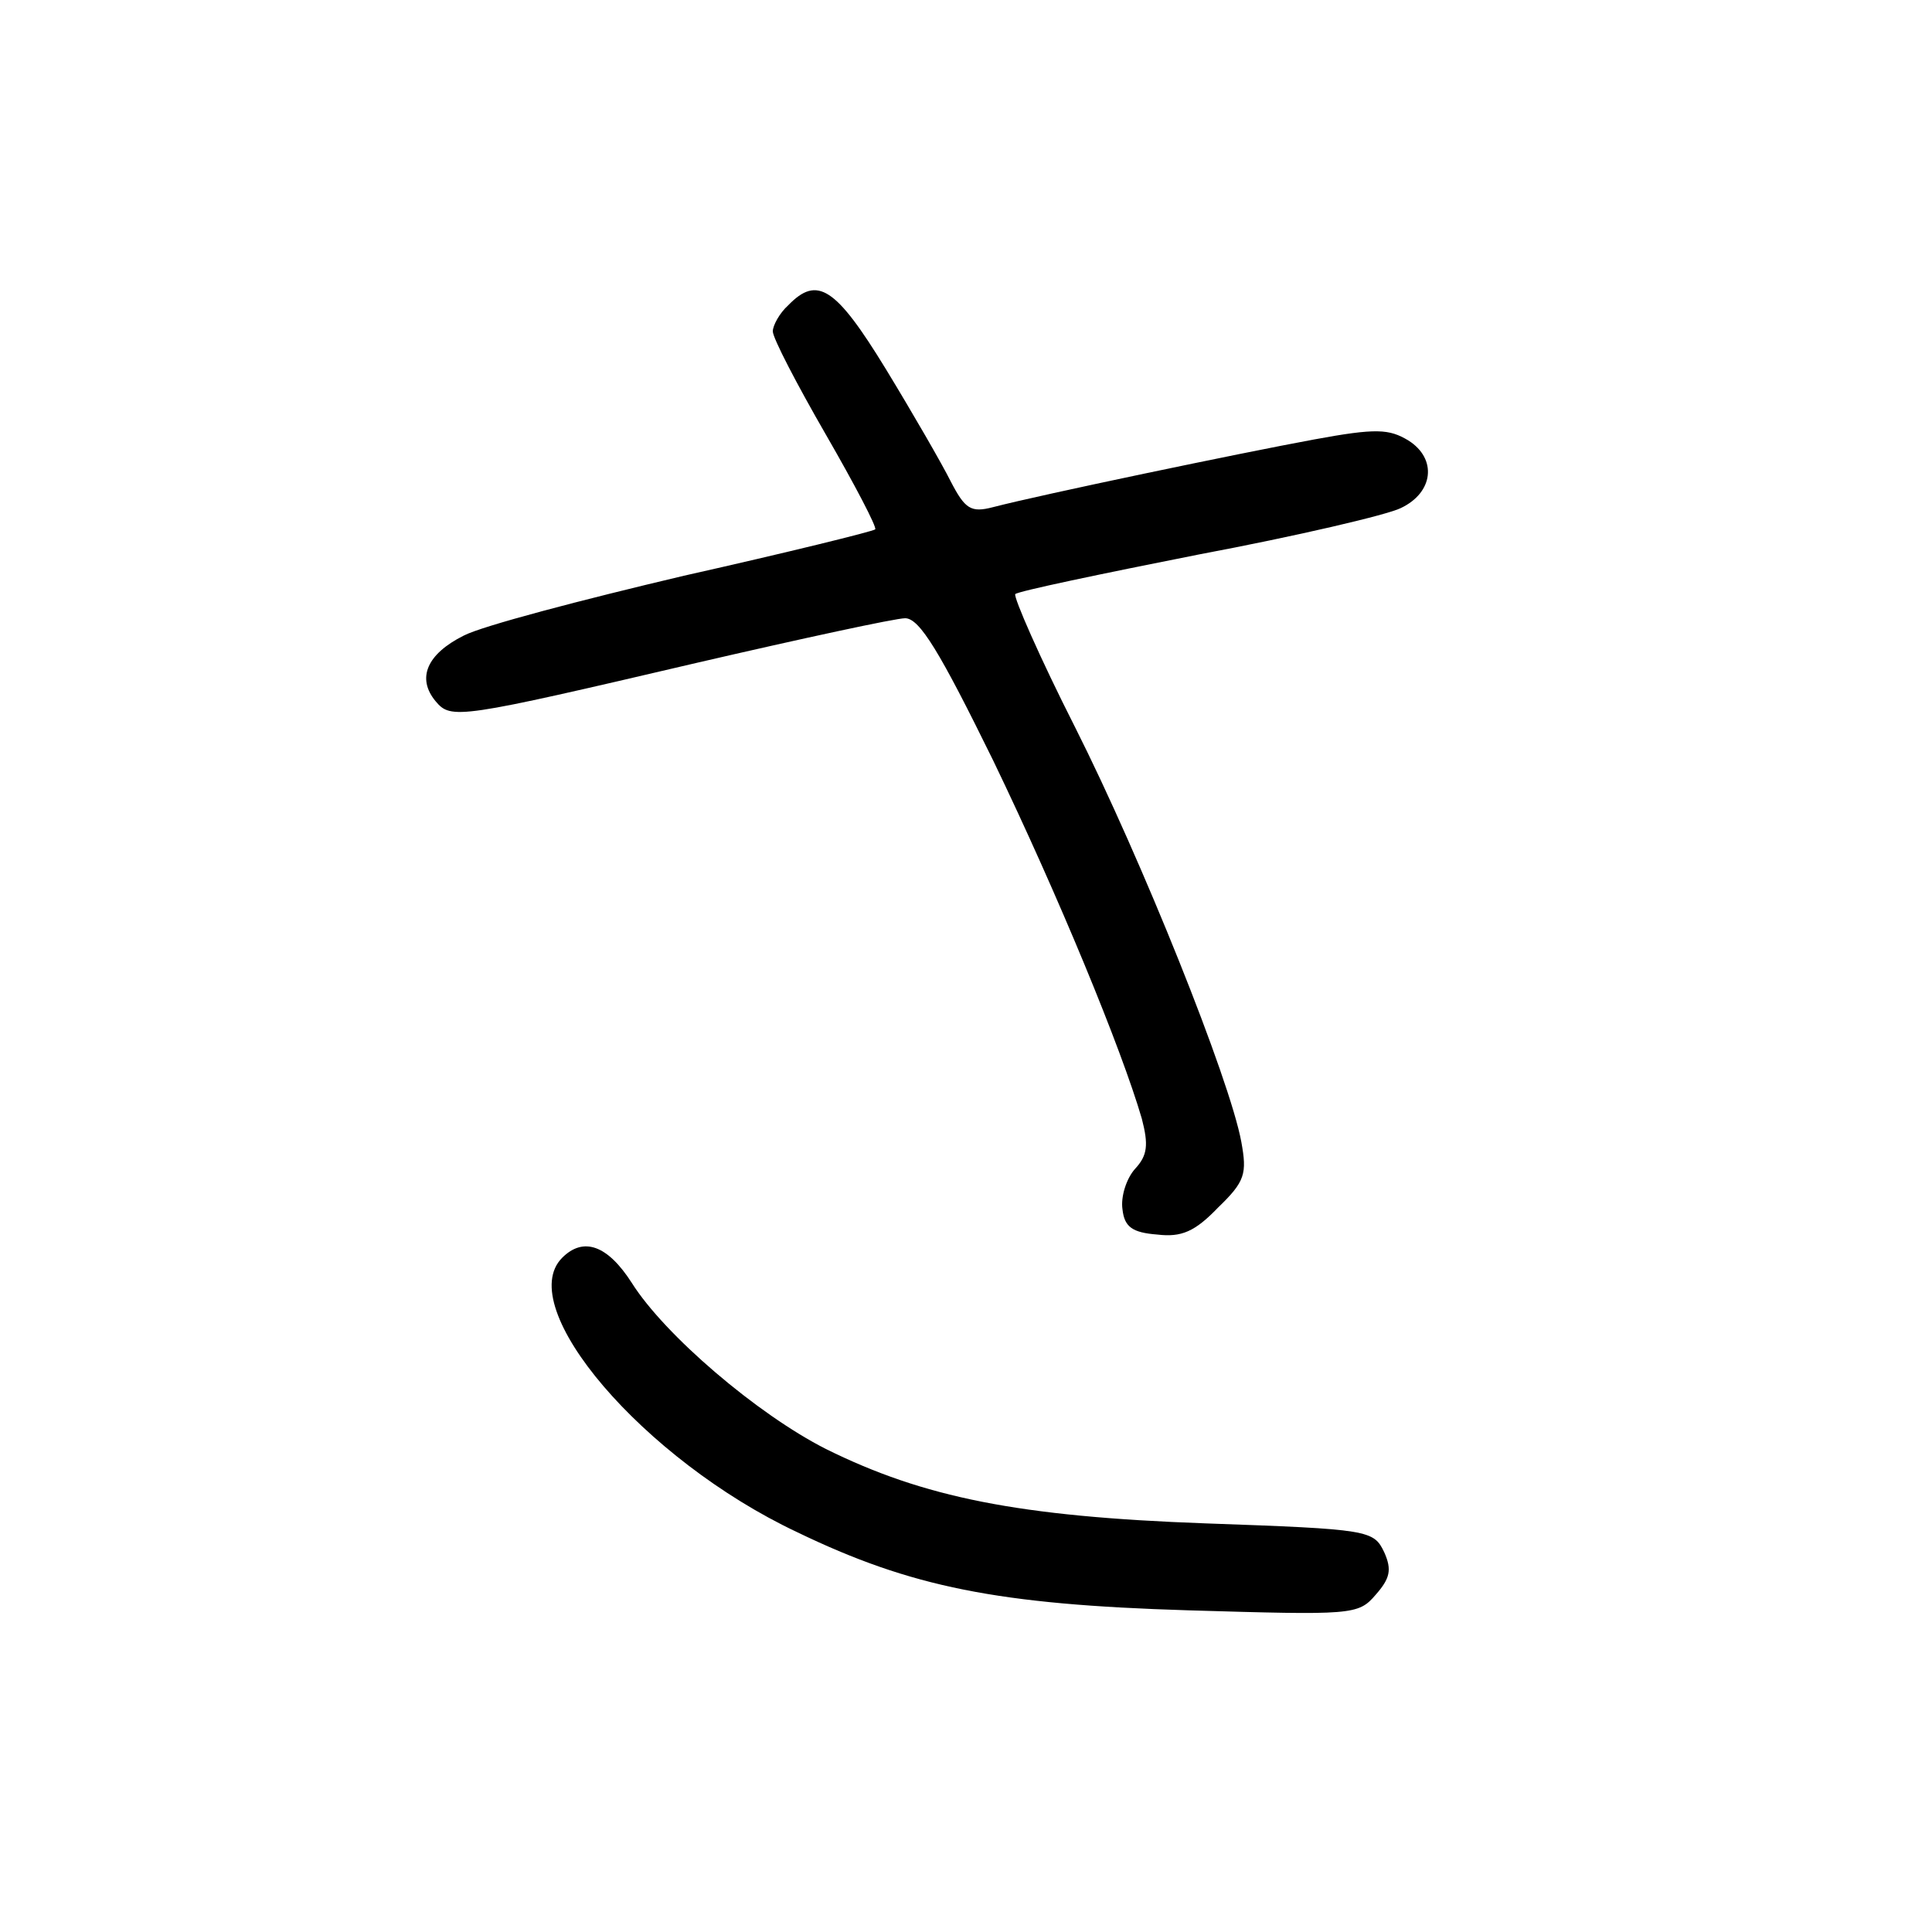 <?xml version="1.0"?>
<svg xmlns="http://www.w3.org/2000/svg" height="200pt" preserveAspectRatio="xMidYMid meet" viewBox="0 0 200 200" width="200pt">
  <g transform="matrix(.1 0 0 -.1 0 200)">
    <path d="m816 1684c-9-8-16-21-16-27 0-7 25-55 55-107s53-96 51-98-91-24-198-48c-106-25-209-52-228-62-38-19-49-44-29-68 16-19 23-18 271 40 108 25 205 46 215 46 15 0 36-35 91-147 68-141 133-299 154-371 7-27 6-38-7-52-9-10-15-29-13-42 2-18 10-24 36-26 25-3 39 3 63 28 28 27 30 35 24 68-12 65-103 292-172 429-37 73-64 135-62 138 3 3 89 21 190 41 101 19 195 41 209 48 34 16 38 51 8 70-20 12-33 13-98 1-76-14-282-57-332-70-23-6-29-2-44 27-9 18-39 70-67 116-52 85-71 97-101 66z"/>
    <path d="m582 698c-51-51 84-209 243-284 118-57 208-75 405-81 170-5 176-5 194 16 15 17 17 26 9 44-11 23-15 24-185 30-194 7-292 27-393 77-71 36-167 118-201 172-25 39-50 48-72 26z"/>
  </g>
</svg>
